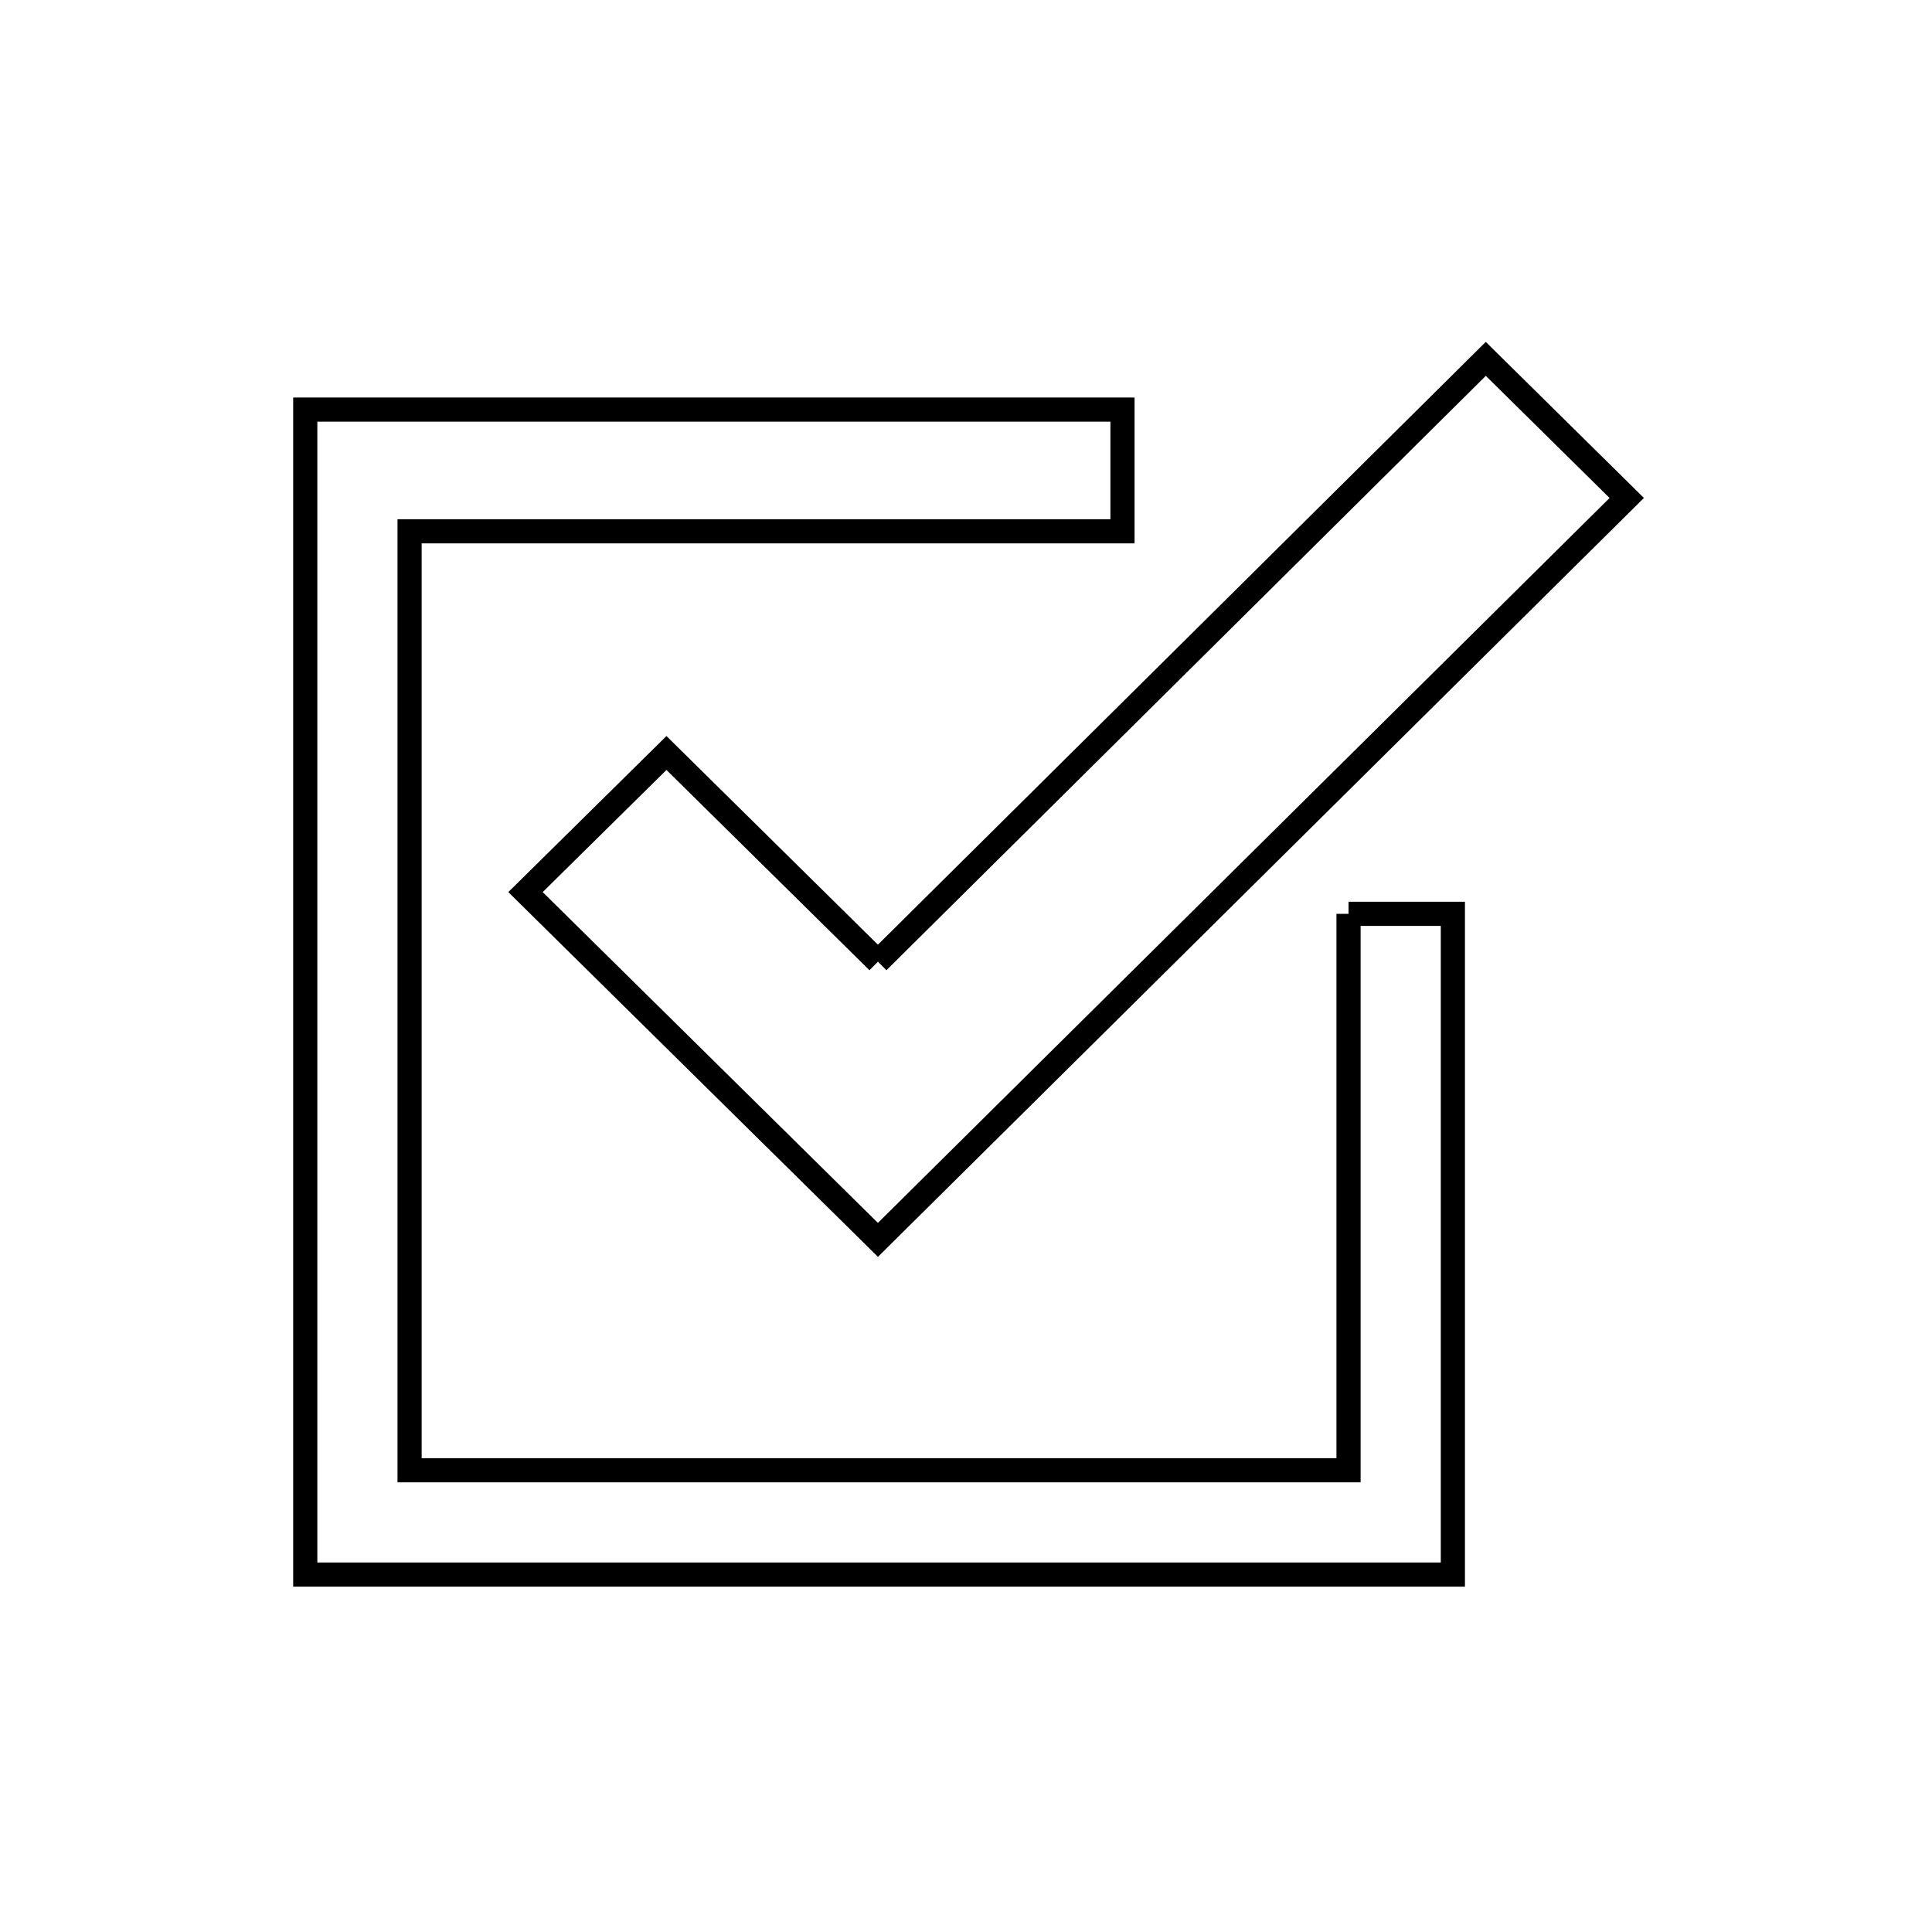 <svg xmlns="http://www.w3.org/2000/svg" viewBox="0.0 0.0 24.0 24.0" height="200px" width="200px"><path fill="none" stroke="black" stroke-width=".3" stroke-opacity="1.0"  filling="0" d="M16.752 11.352 L18.048 11.352 L18.048 15.456 L18.048 19.56 L10.92 19.56 L3.792 19.56 L3.792 12.324 L3.792 5.088 L8.868 5.088 L13.944 5.088 L13.944 6.6 L9.516 6.6 L5.088 6.6 L5.088 12.432 L5.088 18.264 L10.92 18.264 L16.752 18.264 L16.752 11.352"></path>
<path fill="none" stroke="black" stroke-width=".3" stroke-opacity="1.0"  filling="0" d="M10.906 11.946 L14.682 8.202 L18.457 4.458 L20.208 6.186 L15.557 10.794 L10.906 15.402 L6.528 11.082 L8.279 9.354 L10.906 11.946"></path></svg>